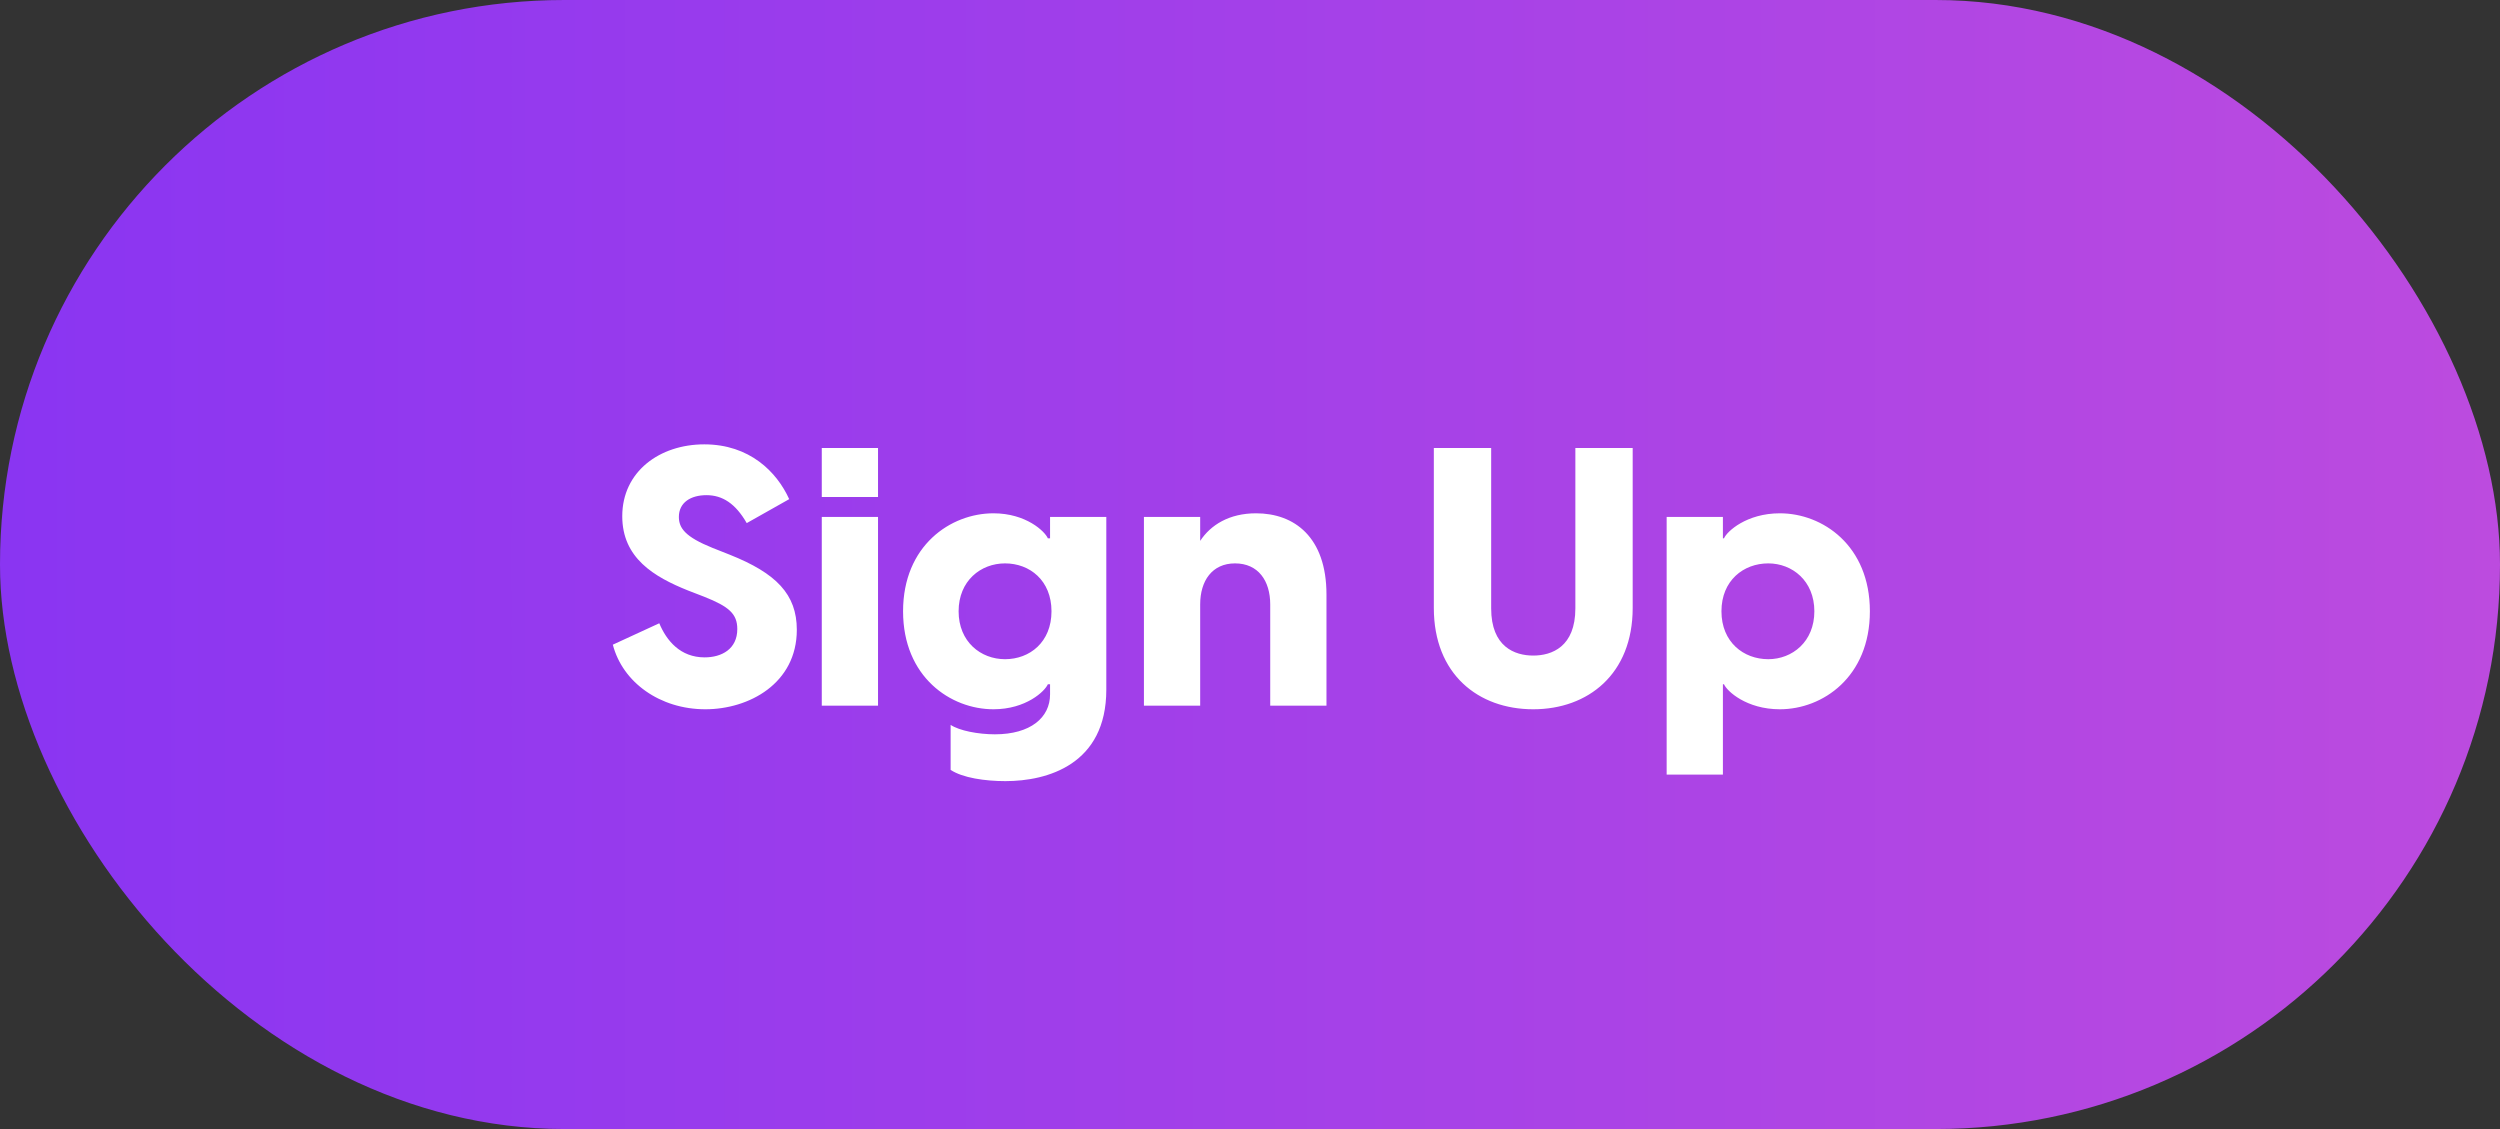 <svg width="124" height="56" viewBox="0 0 124 56" fill="none" xmlns="http://www.w3.org/2000/svg">
<rect x="0" y="0" width="124" height="56" fill="#333333" stroke="none"/>
<rect width="124" height="56" rx="28" fill="url(#paint0_linear_13_4289)"/>
<path d="M34.986 35.18C32.736 35.18 30.882 33.848 30.396 31.976L32.7 30.914C33.06 31.778 33.744 32.606 34.95 32.606C35.796 32.606 36.57 32.192 36.57 31.202C36.57 30.446 36.156 30.086 34.932 29.6L34.14 29.294C32.43 28.61 30.864 27.674 30.864 25.604C30.864 23.39 32.718 22.04 34.932 22.04C37.182 22.04 38.532 23.408 39.144 24.758L37.038 25.946C36.48 24.974 35.832 24.56 35.04 24.56C34.266 24.56 33.672 24.92 33.672 25.64C33.672 26.198 33.996 26.63 35.328 27.17L36.192 27.512C38.496 28.43 39.522 29.474 39.522 31.238C39.522 33.902 37.146 35.18 34.986 35.18ZM40.76 35V25.64H43.55V35H40.76ZM40.76 24.65V22.22H43.55V24.65H40.76ZM49.868 38.744C48.861 38.744 47.745 38.582 47.151 38.186V35.954C47.583 36.242 48.519 36.422 49.346 36.422C51.111 36.422 52.083 35.594 52.083 34.442V33.938H51.974C51.831 34.28 50.895 35.18 49.275 35.18C47.151 35.18 44.792 33.578 44.792 30.32C44.792 27.062 47.151 25.46 49.275 25.46C50.895 25.46 51.831 26.36 51.974 26.702H52.083V25.64H54.873V34.208C54.873 37.916 51.956 38.744 49.868 38.744ZM47.547 30.32C47.547 31.832 48.645 32.696 49.85 32.696C51.075 32.696 52.154 31.85 52.154 30.32C52.154 28.79 51.075 27.944 49.85 27.944C48.645 27.944 47.547 28.808 47.547 30.32ZM56.739 35V25.64H59.529V26.828C60.051 26.036 60.969 25.46 62.301 25.46C64.191 25.46 65.793 26.63 65.793 29.492V35H63.003V29.978C63.003 28.808 62.409 27.944 61.257 27.944C60.123 27.944 59.529 28.808 59.529 29.978V35H56.739ZM76.049 35.18C73.314 35.18 71.118 33.434 71.118 30.158V22.22H73.962V30.176C73.962 32.084 75.132 32.516 76.049 32.516C76.968 32.516 78.138 32.084 78.138 30.176V22.22H80.981V30.158C80.981 33.434 78.767 35.18 76.049 35.18ZM82.666 38.42V25.64H85.456V26.702H85.51C85.654 26.36 86.626 25.46 88.282 25.46C90.406 25.46 92.746 27.062 92.746 30.32C92.746 33.578 90.406 35.18 88.282 35.18C86.626 35.18 85.654 34.28 85.51 33.938H85.456V38.42H82.666ZM85.384 30.32C85.384 31.85 86.482 32.696 87.706 32.696C88.894 32.696 89.992 31.832 89.992 30.32C89.992 28.808 88.894 27.944 87.706 27.944C86.482 27.944 85.384 28.79 85.384 30.32Z" fill="white"/>
<defs>
<linearGradient id="paint0_linear_13_4289" x1="2.82589e-07" y1="27.525" x2="124" y2="27.525" gradientUnits="userSpaceOnUse">
<stop stop-color="#8A35F2"/>
<stop offset="1" stop-color="#BC4BDF"/>
</linearGradient>
</defs>
</svg>
